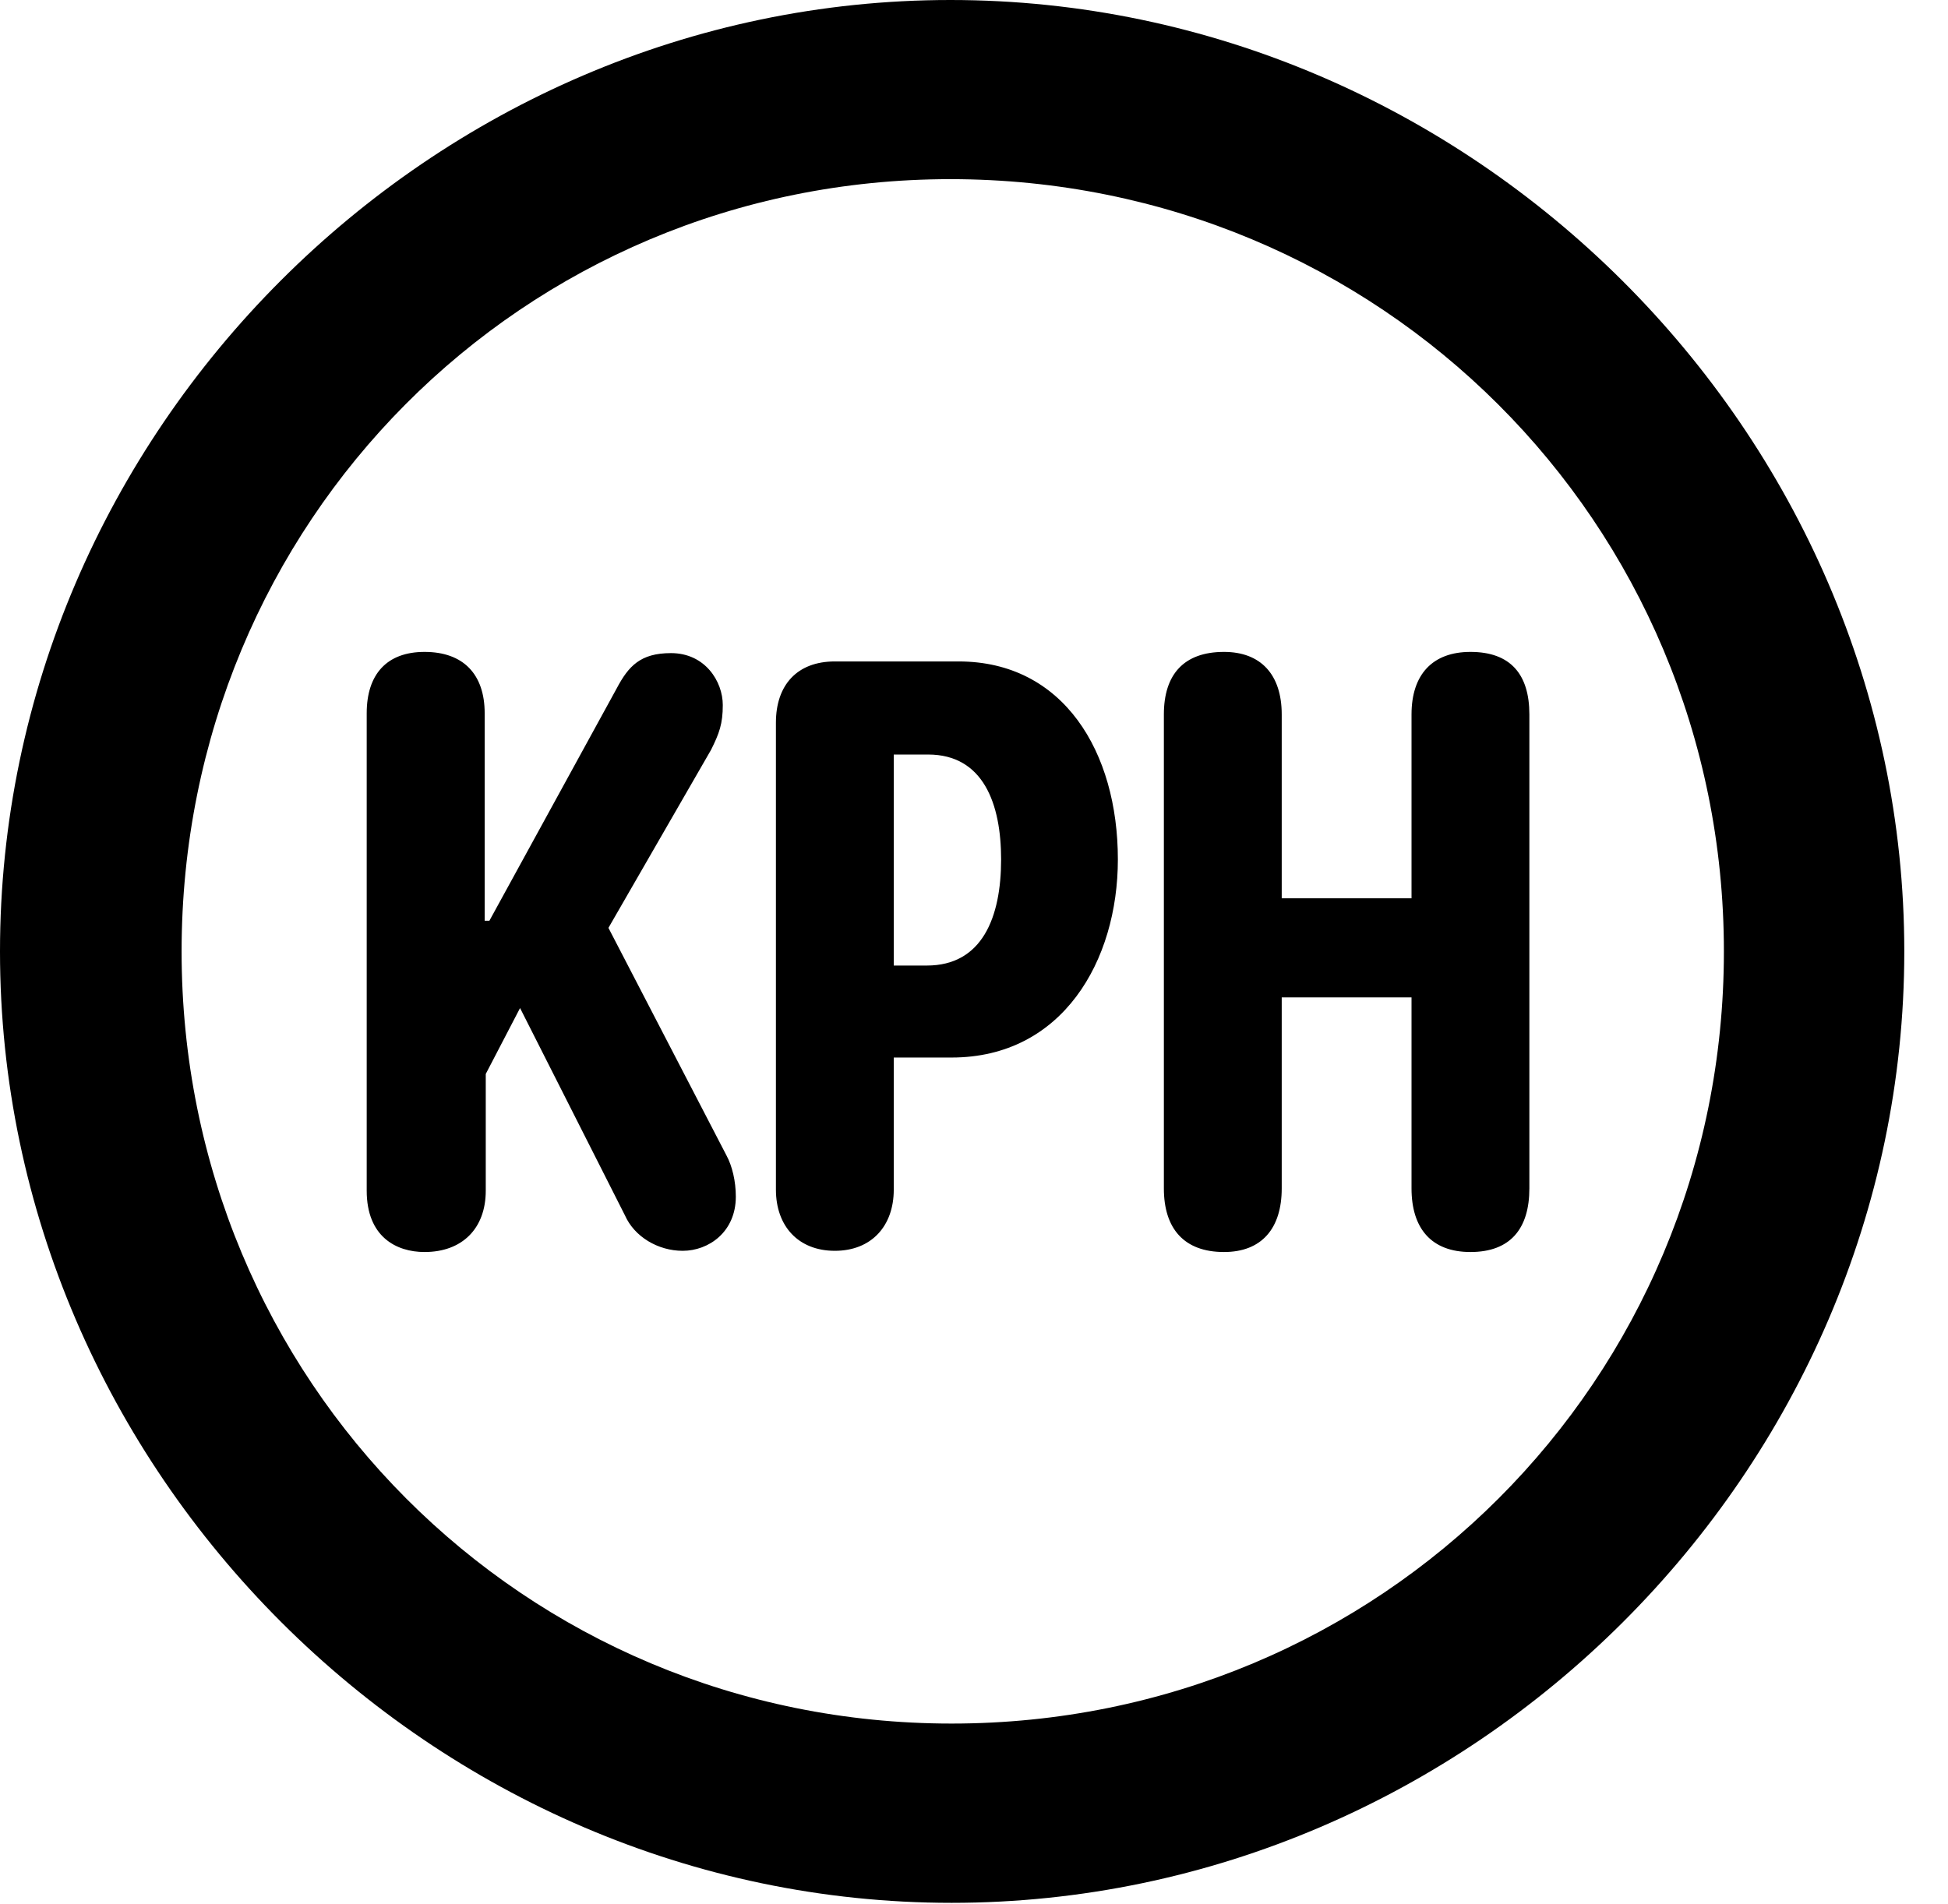 <svg version="1.1" xmlns="http://www.w3.org/2000/svg" xmlns:xlink="http://www.w3.org/1999/xlink" width="16.133" height="15.771" viewBox="0 0 16.133 15.771">
 <g>
  <rect height="15.771" opacity="0" width="16.133" x="0" y="0"/>
  <path d="M7.881 15.762C12.188 15.762 15.771 12.188 15.771 7.881C15.771 3.574 12.178 0 7.871 0C3.574 0 0 3.574 0 7.881C0 12.188 3.584 15.762 7.881 15.762ZM7.881 14.277C4.336 14.277 1.504 11.435 1.504 7.881C1.504 4.326 4.326 1.484 7.871 1.484C11.426 1.484 14.277 4.326 14.277 7.881C14.277 11.435 11.435 14.277 7.881 14.277Z" fill="currentColor"/>
  <path d="M3.516 10.371C3.828 10.371 4.023 10.176 4.023 9.863L4.023 8.896L4.307 8.35L5.176 10.068C5.254 10.244 5.449 10.361 5.654 10.361C5.869 10.361 6.094 10.205 6.094 9.912C6.094 9.785 6.064 9.658 6.016 9.57L5.039 7.686L5.889 6.211C5.957 6.074 5.986 5.996 5.986 5.84C5.986 5.645 5.84 5.41 5.557 5.41C5.303 5.41 5.205 5.518 5.107 5.703L4.053 7.627L4.014 7.627L4.014 5.908C4.014 5.586 3.838 5.4 3.516 5.4C3.203 5.4 3.037 5.586 3.037 5.908L3.037 9.863C3.037 10.244 3.281 10.371 3.516 10.371ZM6.914 10.361C7.217 10.361 7.402 10.156 7.402 9.854L7.402 8.76L7.881 8.76C8.799 8.76 9.258 7.959 9.258 7.119C9.258 6.23 8.809 5.479 7.939 5.479L6.914 5.479C6.602 5.479 6.426 5.674 6.426 5.986L6.426 9.854C6.426 10.156 6.611 10.361 6.914 10.361ZM7.402 7.998L7.402 6.25L7.686 6.25C8.145 6.25 8.291 6.66 8.291 7.119C8.291 7.598 8.135 7.998 7.676 7.998ZM10.137 10.371C10.449 10.371 10.615 10.176 10.615 9.844L10.615 8.262L11.69 8.262L11.69 9.844C11.69 10.176 11.855 10.371 12.178 10.371C12.51 10.371 12.666 10.176 12.666 9.844L12.666 5.918C12.666 5.586 12.51 5.4 12.178 5.4C11.865 5.4 11.69 5.586 11.69 5.918L11.69 7.441L10.615 7.441L10.615 5.918C10.615 5.586 10.44 5.4 10.137 5.4C9.805 5.4 9.639 5.586 9.639 5.918L9.639 9.844C9.639 10.176 9.805 10.371 10.137 10.371Z" fill="currentColor"/>
 </g>
</svg>
